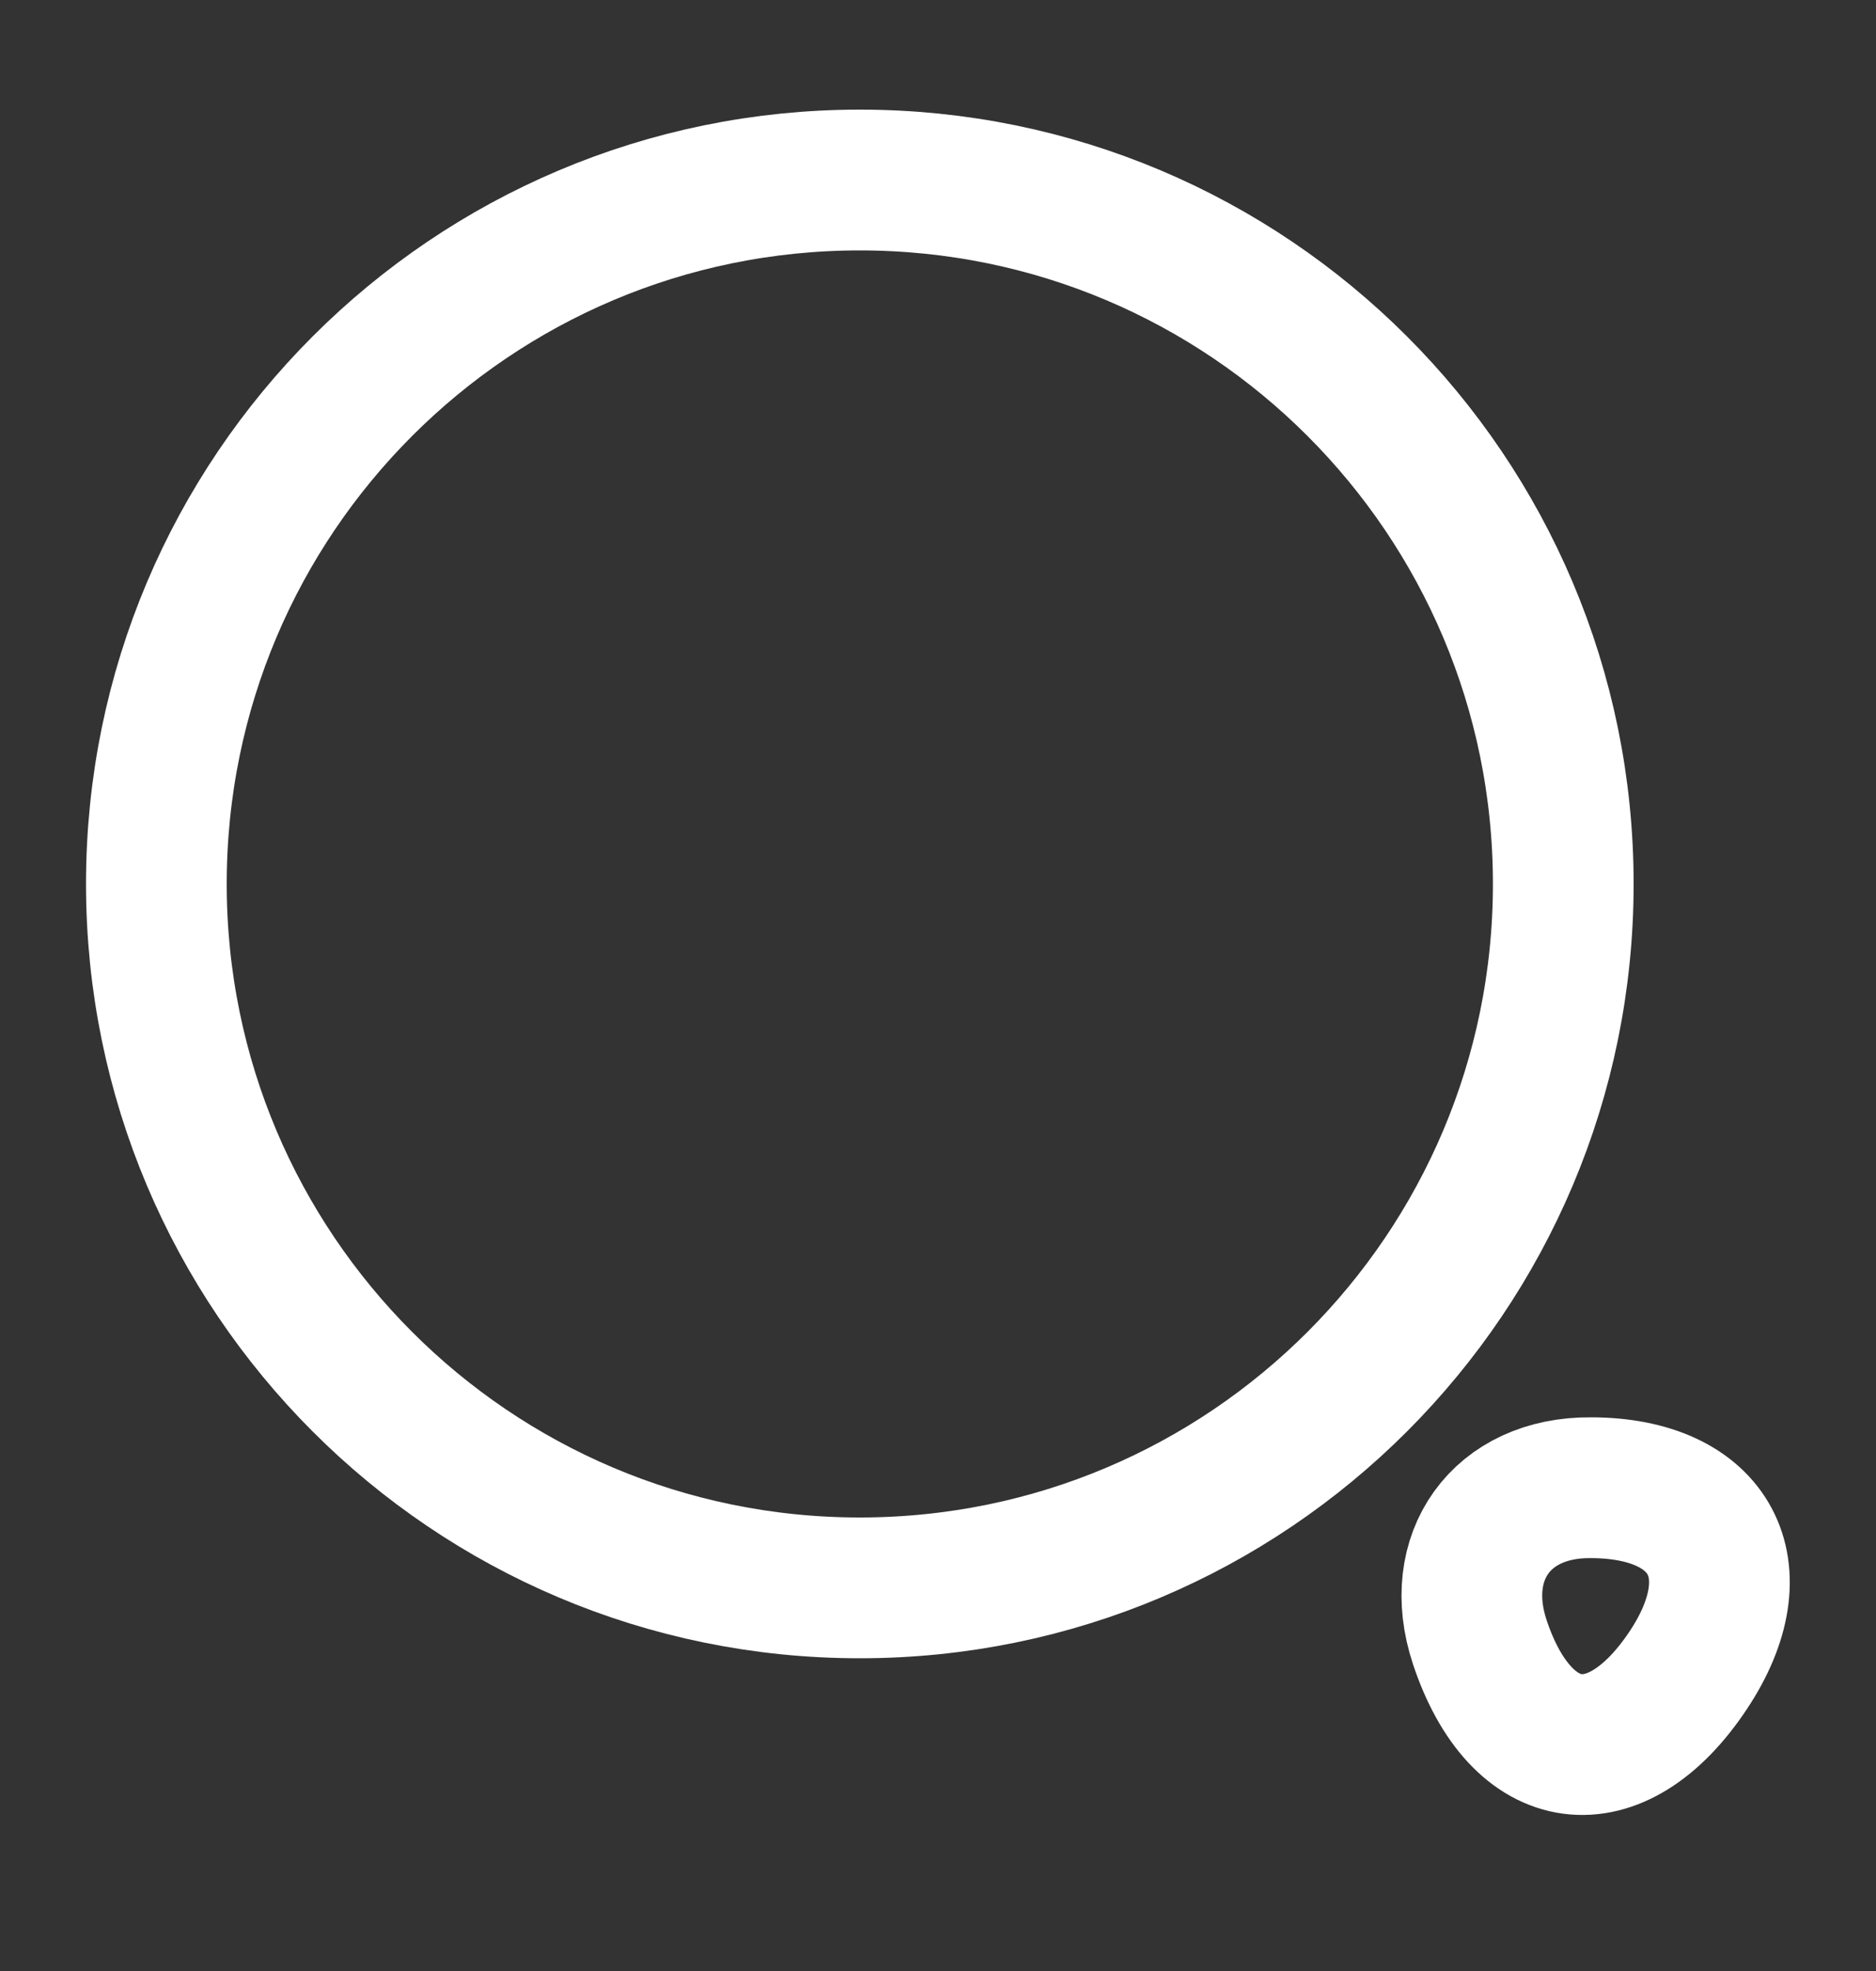<svg width="20" height="21" viewBox="0 0 20 21" fill="none" xmlns="http://www.w3.org/2000/svg">
<rect x="0" y="0" width="20" height="21" fill="#333333" stroke="none"/>
<g id="Search">
<g id="vuesax/linear/search-normal">
<g id="search-normal">
<path id="Vector" d="M9.166 16.918C13.309 16.918 16.666 13.56 16.666 9.418C16.666 5.276 13.309 1.918 9.166 1.918C5.024 1.918 1.667 5.276 1.667 9.418C1.667 13.56 5.024 16.918 9.166 16.918Z" stroke="white" stroke-width="1.5" stroke-linecap="round" stroke-linejoin="round"/>
<path id="Vector_2" d="M15.775 17.493C16.217 18.826 17.225 18.96 18 17.793C18.708 16.726 18.242 15.851 16.958 15.851C16.008 15.843 15.475 16.585 15.775 17.493Z" stroke="white" stroke-width="1.5" stroke-linecap="round" stroke-linejoin="round"/>
</g>
</g>
</g>
</svg>
